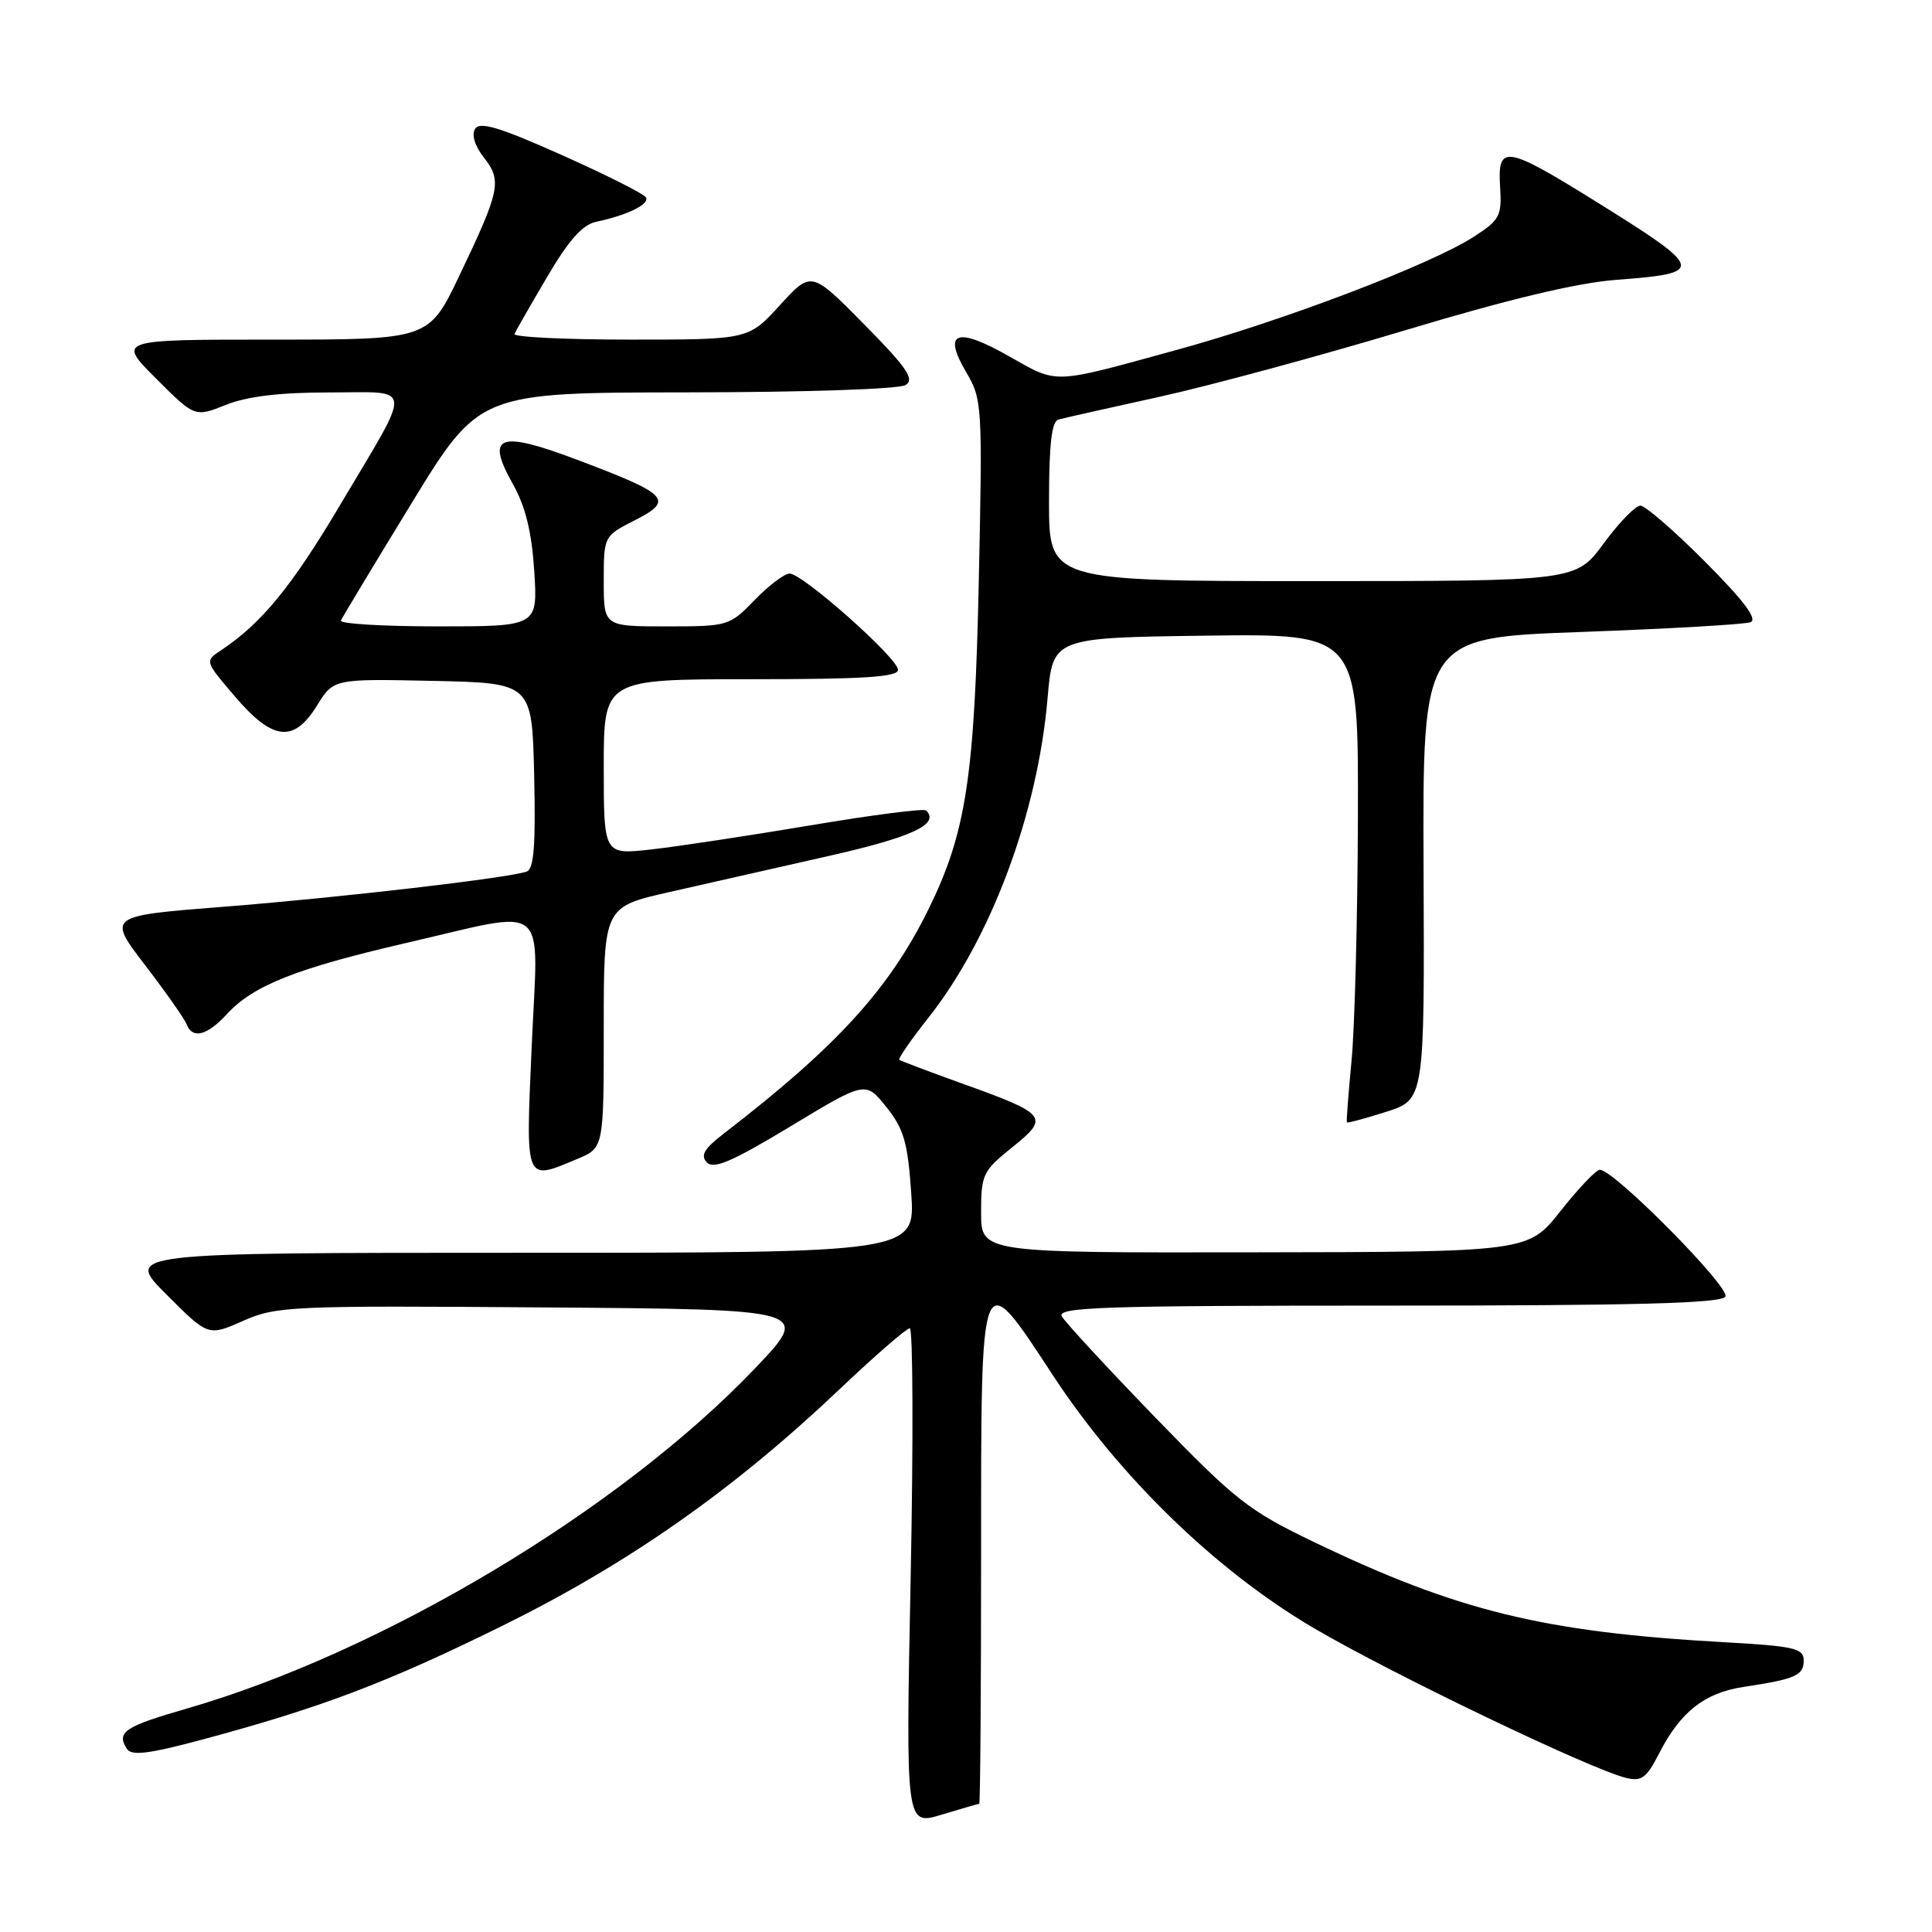 <?xml version="1.0" encoding="UTF-8" standalone="no"?>
<!DOCTYPE svg PUBLIC "-//W3C//DTD SVG 1.1//EN" "http://www.w3.org/Graphics/SVG/1.1/DTD/svg11.dtd" >
<svg xmlns="http://www.w3.org/2000/svg" xmlns:xlink="http://www.w3.org/1999/xlink" version="1.1" viewBox="0 0 256 256">
 <g >
 <path fill="currentColor"
d=" M 129.75 239.01 C 129.89 239.00 130.00 224.15 130.00 206.00 C 130.00 167.05 129.83 167.47 139.50 182.21 C 148.36 195.72 161.12 208.10 174.03 215.70 C 184.32 221.75 210.54 234.34 215.42 235.57 C 217.51 236.09 218.16 235.62 219.84 232.34 C 222.66 226.83 225.86 224.31 231.00 223.53 C 237.91 222.49 239.00 222.01 239.00 220.03 C 239.00 218.40 237.79 218.12 228.25 217.59 C 204.50 216.25 193.12 213.46 174.09 204.32 C 165.44 200.16 163.73 198.82 153.09 187.83 C 146.71 181.24 141.14 175.21 140.70 174.43 C 140.01 173.20 146.06 173.00 183.89 173.00 C 216.75 173.00 228.07 172.70 228.62 171.81 C 229.34 170.64 213.87 155.00 211.99 155.00 C 211.50 155.00 209.16 157.45 206.80 160.44 C 202.50 165.89 202.50 165.89 166.25 165.94 C 130.00 166.00 130.00 166.00 130.00 160.67 C 130.00 155.62 130.22 155.16 134.14 152.01 C 139.12 148.01 138.83 147.64 127.23 143.48 C 122.98 141.95 119.35 140.57 119.16 140.43 C 118.98 140.28 120.70 137.79 123.00 134.88 C 131.32 124.36 137.50 107.79 138.81 92.50 C 139.50 84.50 139.50 84.50 159.75 84.23 C 180.00 83.96 180.00 83.96 179.93 108.23 C 179.89 121.58 179.51 136.10 179.09 140.50 C 178.67 144.90 178.39 148.60 178.47 148.72 C 178.54 148.84 180.89 148.21 183.68 147.32 C 188.76 145.69 188.76 145.69 188.63 115.10 C 188.50 84.50 188.50 84.50 209.50 83.74 C 221.05 83.32 231.15 82.74 231.94 82.45 C 232.94 82.08 231.13 79.66 225.96 74.46 C 221.88 70.36 218.01 67.00 217.36 67.00 C 216.71 67.00 214.52 69.25 212.50 72.00 C 208.83 77.00 208.83 77.00 173.91 77.00 C 139.00 77.00 139.00 77.00 139.00 66.47 C 139.00 58.90 139.35 55.84 140.25 55.59 C 140.94 55.40 146.90 54.06 153.50 52.61 C 160.10 51.16 174.72 47.21 186.00 43.82 C 199.85 39.65 208.99 37.47 214.17 37.08 C 226.10 36.18 225.97 35.72 211.20 26.54 C 199.52 19.28 198.41 19.12 198.77 24.73 C 199.01 28.63 198.75 29.14 195.27 31.38 C 189.57 35.06 170.05 42.50 155.90 46.37 C 139.16 50.96 140.29 50.92 133.62 47.16 C 126.70 43.25 124.87 43.97 128.05 49.36 C 130.14 52.90 130.19 53.77 129.70 76.76 C 129.15 102.95 128.02 110.34 123.02 120.50 C 117.83 131.05 110.86 138.69 95.96 150.16 C 93.30 152.21 92.77 153.10 93.67 154.03 C 94.58 154.97 97.06 153.89 104.76 149.24 C 114.69 143.24 114.69 143.24 117.45 146.69 C 119.77 149.60 120.28 151.39 120.74 158.07 C 121.29 166.00 121.29 166.00 68.90 166.00 C 16.52 166.00 16.52 166.00 22.06 171.53 C 27.59 177.07 27.59 177.07 32.22 175.02 C 36.64 173.07 38.44 172.99 72.17 173.24 C 107.50 173.50 107.50 173.50 100.00 181.36 C 82.13 200.09 50.67 218.91 24.73 226.40 C 16.48 228.78 15.40 229.51 16.81 231.73 C 17.42 232.68 19.65 232.41 26.55 230.57 C 42.46 226.31 51.21 223.00 66.50 215.46 C 83.21 207.22 97.10 197.49 111.13 184.19 C 115.88 179.68 120.12 176.00 120.55 176.00 C 120.97 176.00 121.03 190.83 120.67 208.95 C 120.01 241.90 120.01 241.90 124.75 240.46 C 127.36 239.67 129.61 239.02 129.75 239.01 Z  M 76.53 153.55 C 80.00 152.10 80.00 152.10 80.00 136.13 C 80.00 120.17 80.00 120.17 88.75 118.19 C 93.56 117.10 103.06 114.95 109.86 113.41 C 120.92 110.90 124.54 109.21 122.72 107.39 C 122.44 107.10 115.52 107.99 107.35 109.37 C 99.18 110.74 89.69 112.18 86.25 112.56 C 80.00 113.26 80.00 113.26 80.00 101.63 C 80.00 90.00 80.00 90.00 99.50 90.00 C 114.44 90.00 119.00 89.71 118.99 88.75 C 118.98 87.21 106.35 76.00 104.63 76.00 C 103.95 76.00 101.87 77.57 100.00 79.50 C 96.66 82.95 96.48 83.00 88.30 83.00 C 80.00 83.00 80.00 83.00 80.00 77.02 C 80.00 71.04 80.00 71.04 84.13 68.93 C 89.34 66.28 88.62 65.51 76.71 61.01 C 66.06 56.98 64.29 57.62 67.97 64.16 C 69.63 67.12 70.46 70.49 70.79 75.67 C 71.26 83.00 71.26 83.00 58.05 83.00 C 50.78 83.00 44.98 82.65 45.17 82.23 C 45.35 81.81 49.55 74.84 54.50 66.74 C 63.50 52.02 63.50 52.02 91.00 51.99 C 106.64 51.98 119.15 51.56 120.00 51.02 C 121.22 50.24 120.18 48.73 114.50 42.97 C 107.50 35.88 107.50 35.88 103.34 40.44 C 99.18 45.00 99.18 45.00 83.50 45.00 C 74.89 45.00 67.98 44.66 68.17 44.25 C 68.35 43.84 70.29 40.44 72.49 36.71 C 75.35 31.84 77.18 29.77 78.99 29.39 C 83.16 28.51 86.14 27.04 85.58 26.14 C 85.29 25.67 80.26 23.14 74.41 20.53 C 66.20 16.86 63.57 16.07 62.95 17.08 C 62.46 17.87 62.92 19.36 64.13 20.89 C 66.53 23.95 66.27 25.22 60.90 36.46 C 56.83 45.00 56.83 45.00 36.18 45.00 C 15.52 45.00 15.52 45.00 20.67 50.15 C 25.81 55.29 25.81 55.29 29.93 53.65 C 32.74 52.52 37.06 52.00 43.63 52.00 C 54.92 52.00 54.79 50.55 45.05 66.94 C 38.65 77.73 34.64 82.61 29.31 86.15 C 27.12 87.60 27.12 87.60 31.14 92.30 C 36.15 98.17 38.93 98.47 42.02 93.47 C 44.20 89.94 44.20 89.94 57.35 90.22 C 70.50 90.50 70.50 90.50 70.78 102.77 C 70.99 112.05 70.75 115.15 69.78 115.49 C 67.33 116.35 44.93 118.95 29.63 120.15 C 14.22 121.36 14.22 121.36 19.22 127.88 C 21.97 131.47 24.44 134.99 24.72 135.70 C 25.49 137.73 27.43 137.24 30.08 134.36 C 33.56 130.58 39.25 128.32 53.73 124.97 C 73.12 120.50 71.31 119.03 70.46 138.50 C 69.65 156.92 69.48 156.50 76.53 153.55 Z "/>
</g>
</svg>